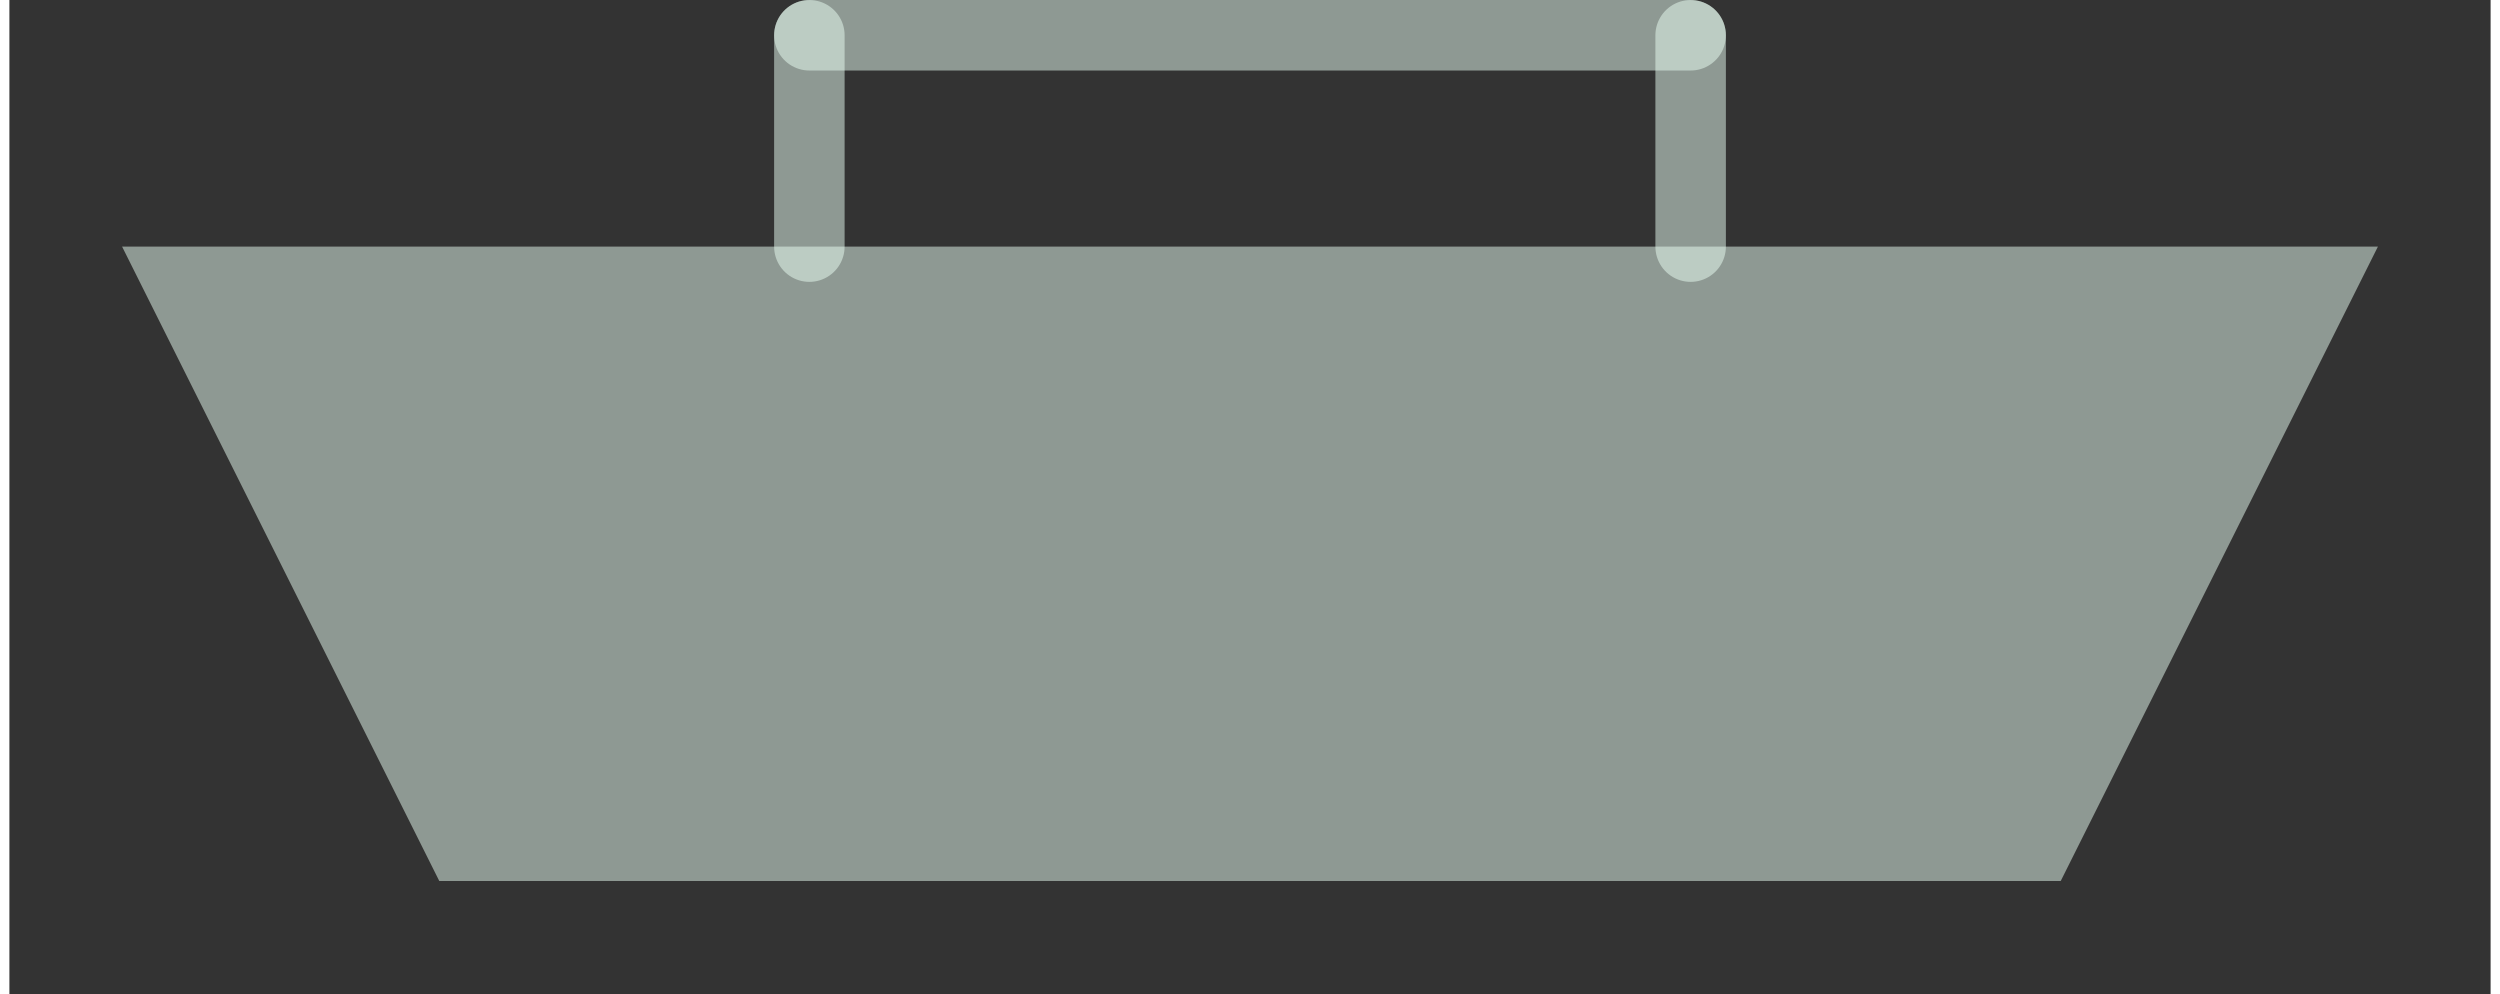 <?xml version="1.0" encoding="UTF-8"?>
<!DOCTYPE svg PUBLIC "-//W3C//DTD SVG 1.0//EN" "http://www.w3.org/TR/2001/REC-SVG-20010904/DTD/svg10.dtd">
<!-- Creator: CorelDRAW X6 -->
<svg xmlns="http://www.w3.org/2000/svg" xml:space="preserve" width="83px" height="33px" version="1.0" shape-rendering="geometricPrecision" text-rendering="geometricPrecision" image-rendering="optimizeQuality" fill-rule="evenodd" clip-rule="evenodd"
viewBox="0 0 8300 3325"
 xmlns:xlink="http://www.w3.org/1999/xlink">
 <rect x="0" y="0" width="8300" height="3325" fill="#333333" stroke="none"/>
 <g id="_0515.cgm:type:overlay">
  <IC_ColorNameTable/>
  <PictureProperties/>
  <polygon fill="#EAFFF4" fill-opacity="0.502" points="7923,825 377,825 1438,2947 6862,2947 "/>
  <line fill="none" fill-opacity="0.502" stroke="#EAFFF4" stroke-width="235.795" stroke-linecap="round" stroke-linejoin="round" stroke-opacity="0.502" x1="2676" y1="825" x2="2676" y2= "118" />
  <line fill="none" fill-opacity="0.502" stroke="#EAFFF4" stroke-width="235.795" stroke-linecap="round" stroke-linejoin="round" stroke-opacity="0.502" x1="2676" y1="118" x2="5624" y2= "118" />
  <line fill="none" fill-opacity="0.502" stroke="#EAFFF4" stroke-width="235.795" stroke-linecap="round" stroke-linejoin="round" stroke-opacity="0.502" x1="5624" y1="118" x2="5624" y2= "825" />
 </g>
</svg>
